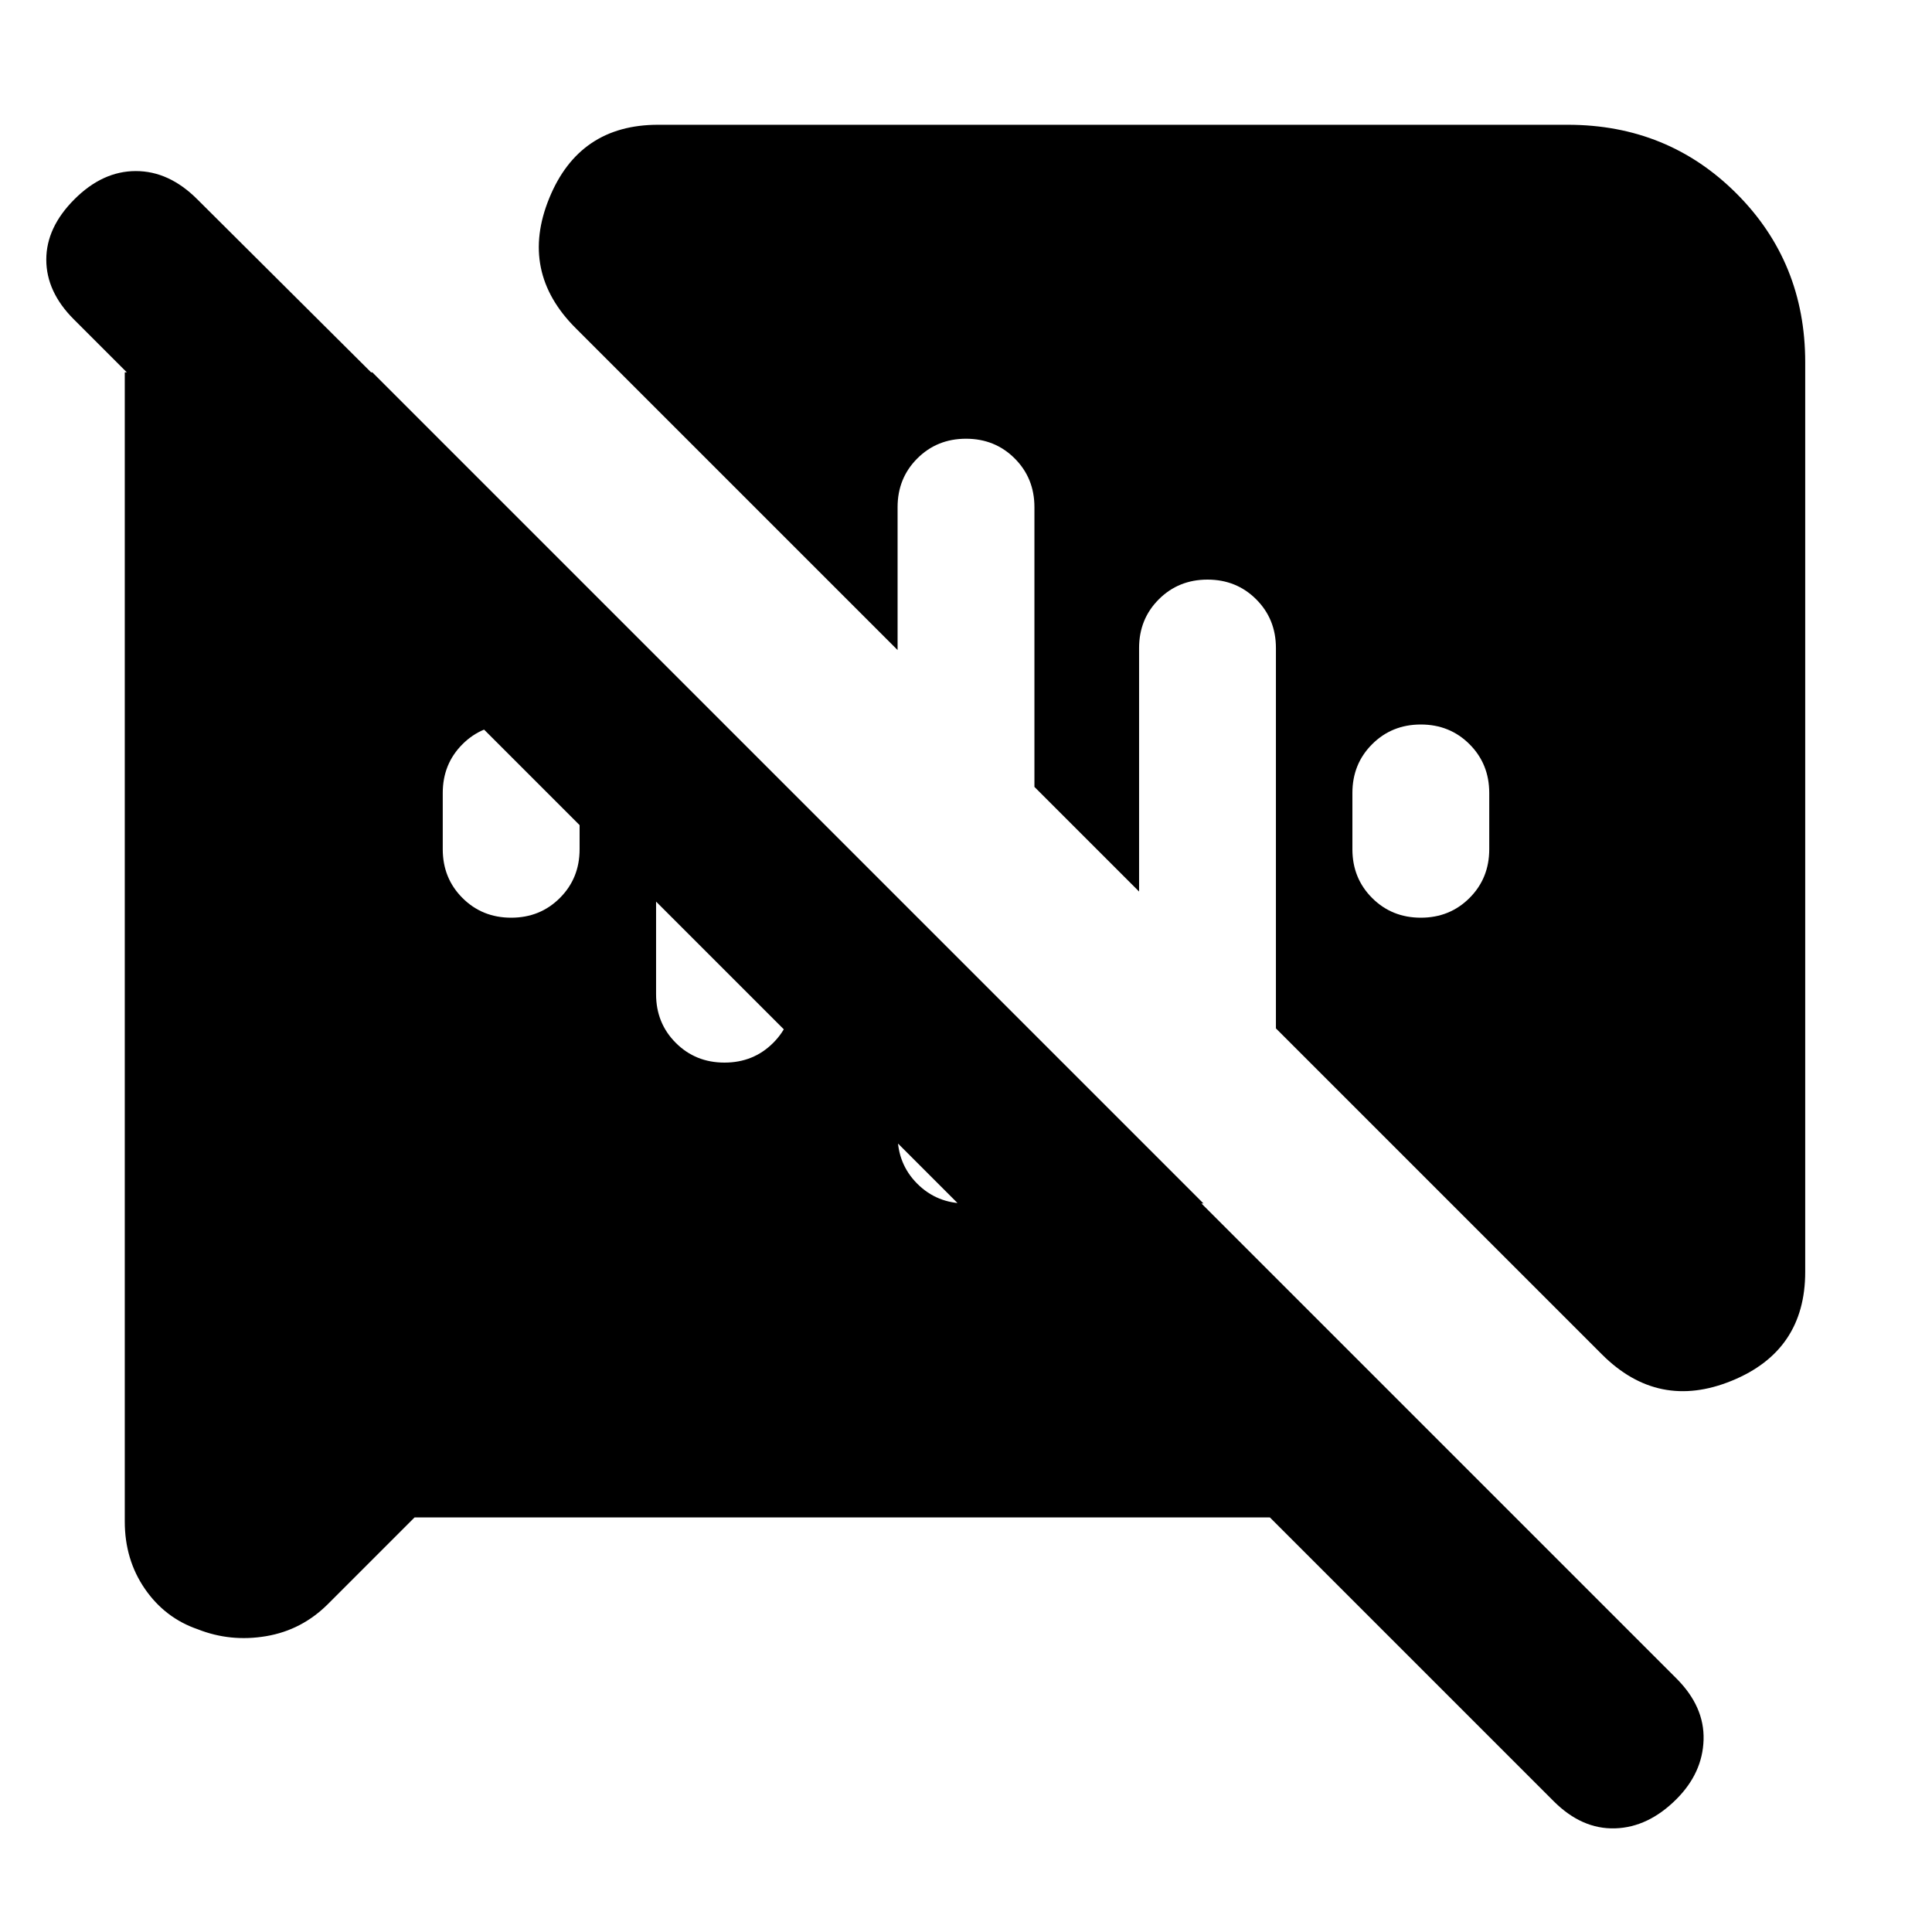 <svg xmlns="http://www.w3.org/2000/svg" height="20" viewBox="0 -960 960 960" width="20"><path d="M254-504q14.4 0 24.2-9.8 9.8-9.8 9.8-24.2v-28q0-14.4-9.8-24.2-9.8-9.8-24.2-9.8-14.4 0-24.2 9.8-9.8 9.8-9.8 24.2v28q0 14.4 9.8 24.2 9.8 9.8 24.2 9.8Zm452 0q14.4 0 24.2-9.8 9.8-9.8 9.8-24.2v-28q0-14.4-9.8-24.2-9.8-9.8-24.2-9.8-14.4 0-24.2 9.8-9.8 9.8-9.8 24.2v28q0 14.4 9.8 24.2 9.8 9.8 24.2 9.8ZM98.25-150.43Q82-156 72-170.5T62-204v-571h123l413 413H476L36.65-801.35Q23-815 23-831q0-16 14-30t30.5-14Q84-875 98-861l228 227v168q0 14.4 9.8 24.2 9.8 9.8 24.2 9.8 14.4 0 24.2-9.8 9.8-9.8 9.8-24.2v-100l52 52v118q0 14.4 9.8 24.2 9.8 9.8 24.2 9.8 14.4 0 24.2-9.8 9.8-9.8 9.8-24.2v-49l319 319q14 14 13.5 30.5T833-66q-14 14-30.5 14.5T772-65L631-206H206l-43 43q-13 13-30.75 16t-34-3.43ZM796-287 634-449v-189q0-14.4-9.8-24.2-9.8-9.8-24.2-9.8-14.4 0-24.2 9.8-9.8 9.8-9.8 24.2v121l-52-52v-139q0-14.4-9.8-24.2-9.8-9.8-24.2-9.8-14.4 0-24.2 9.8-9.8 9.8-9.8 24.2v71L286-797q-28-28-13.09-64.5Q287.81-898 327-898h452q49.7 0 83.85 34.15Q897-829.7 897-780v452q0 39.19-36.5 54.09Q824-259 796-287Z"/></svg>